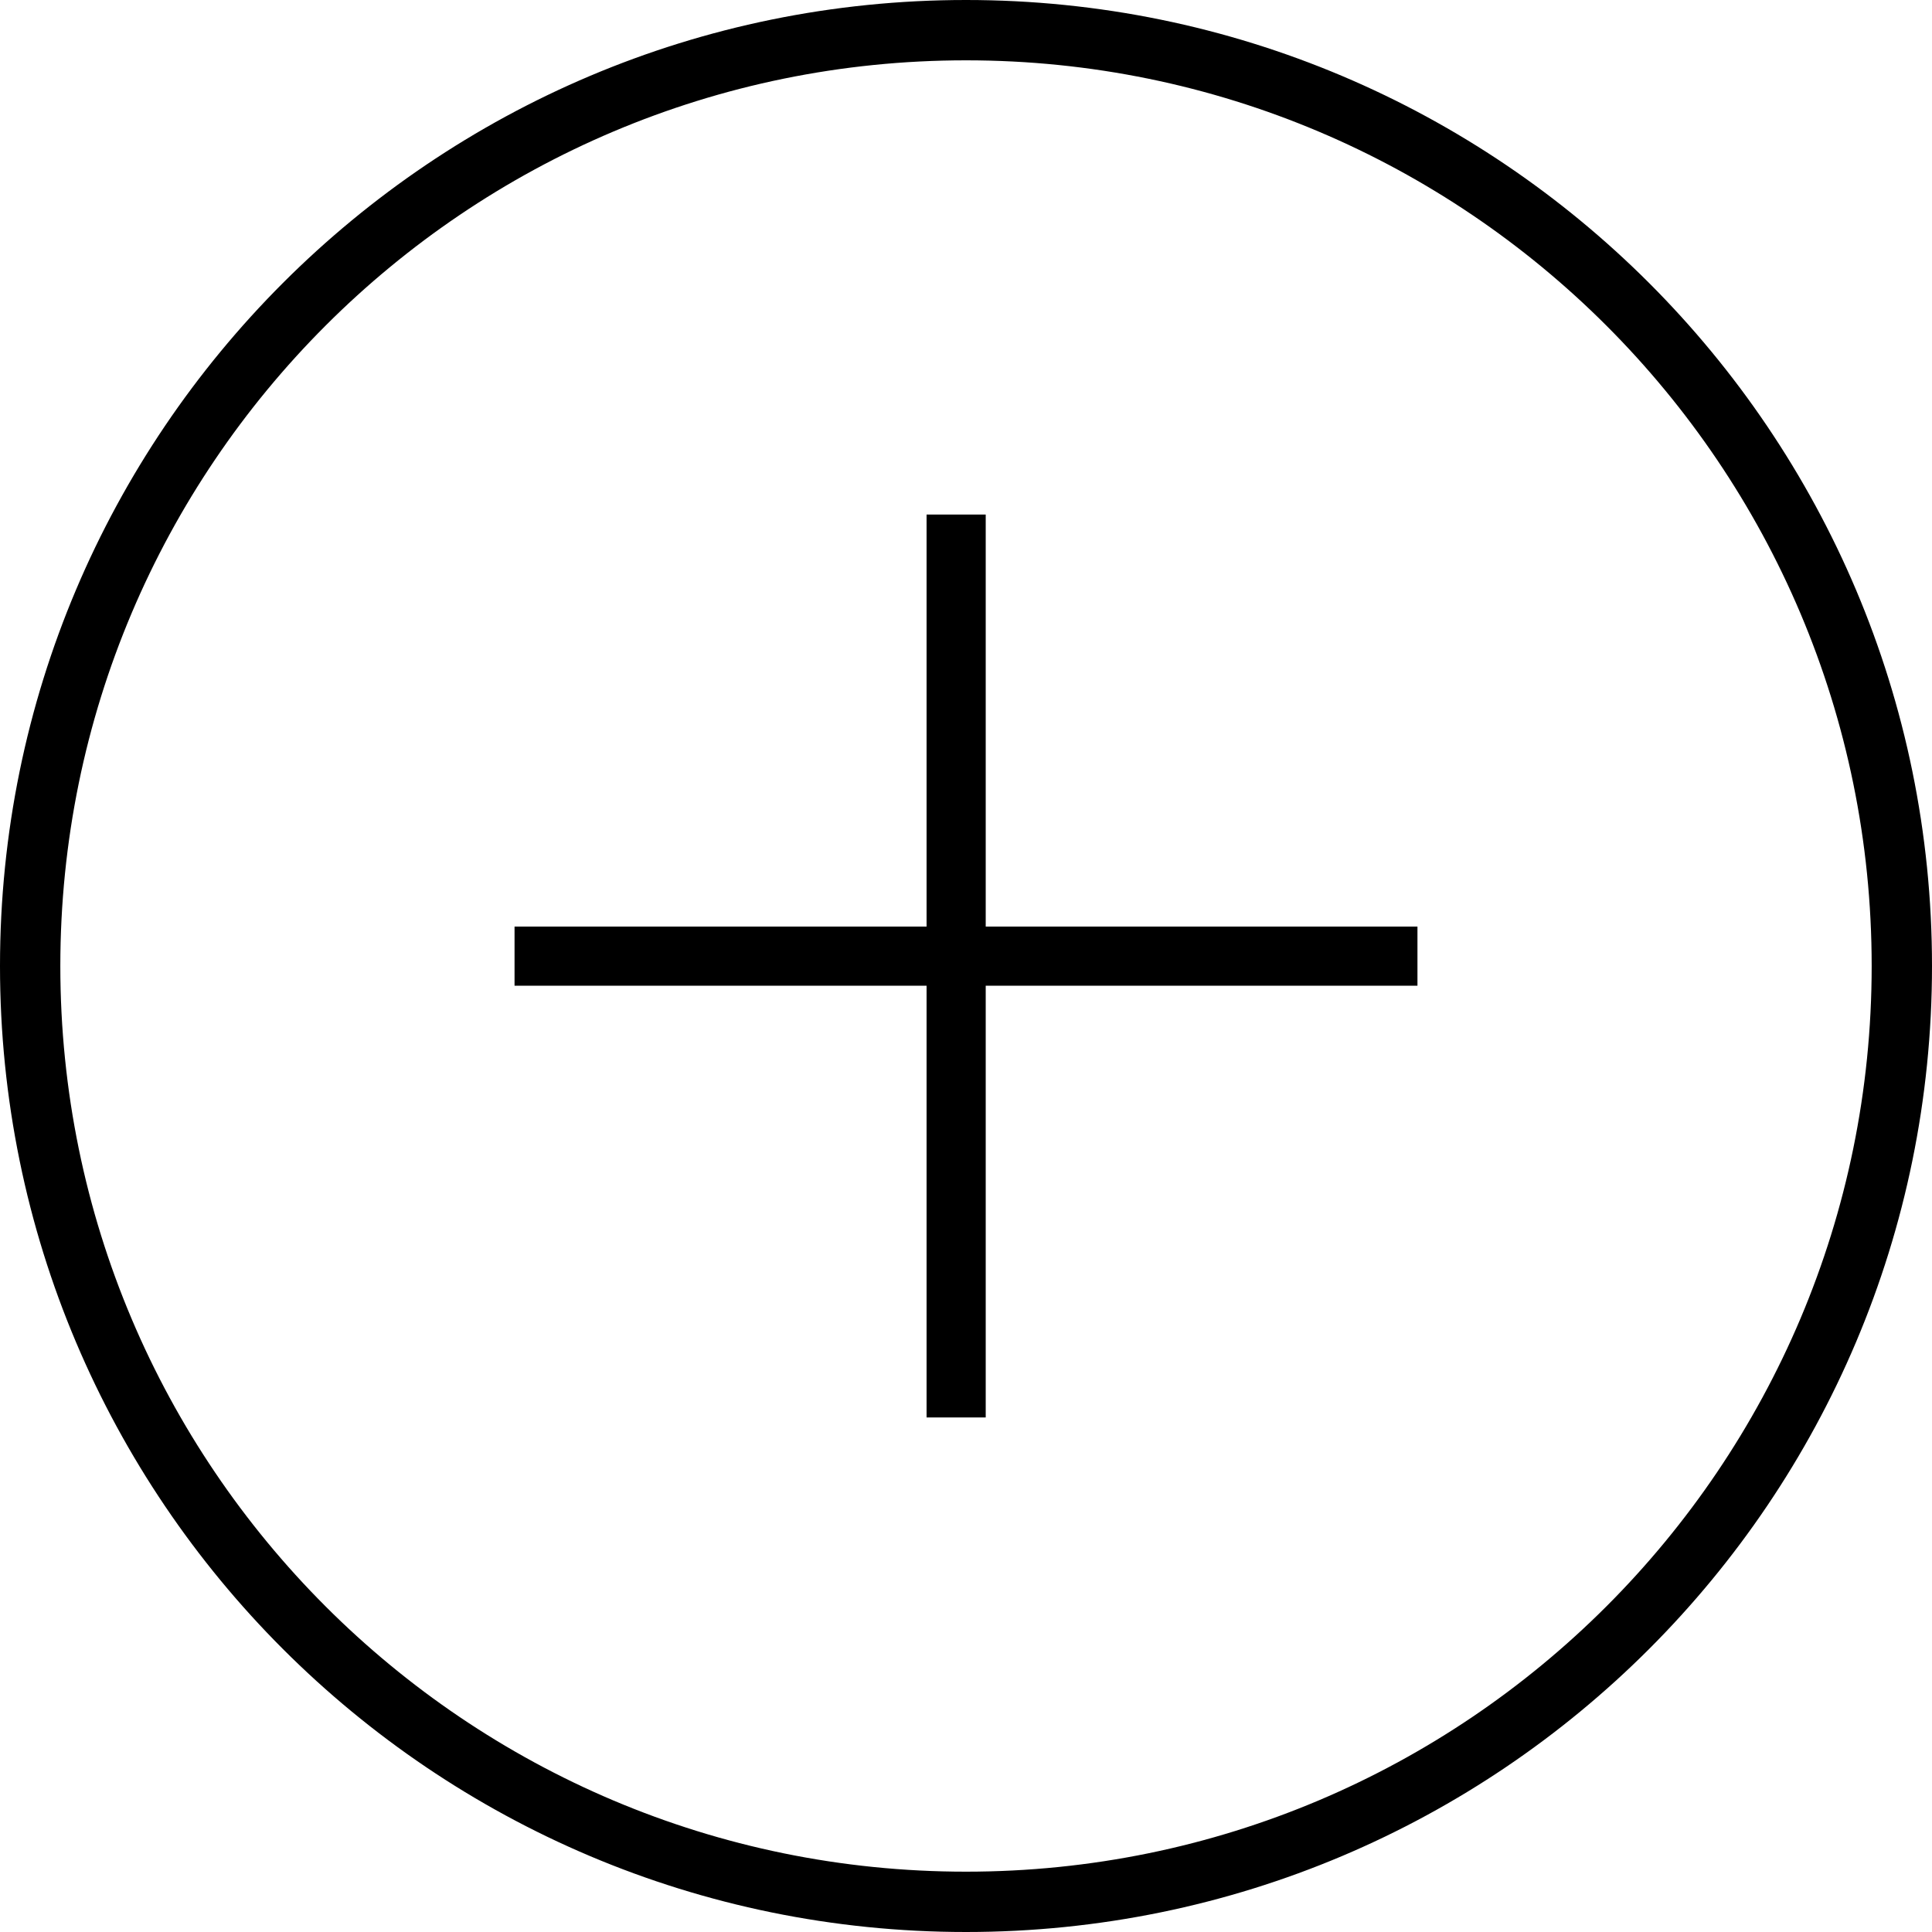 <?xml version="1.0" encoding="UTF-8" standalone="no"?>
<svg
   xmlns:dc="http://purl.org/dc/elements/1.1/"
   xmlns:cc="http://creativecommons.org/ns#"
   xmlns:rdf="http://www.w3.org/1999/02/22-rdf-syntax-ns#"
   xmlns:svg="http://www.w3.org/2000/svg"
   xmlns="http://www.w3.org/2000/svg"
   xmlns:sodipodi="http://sodipodi.sourceforge.net/DTD/sodipodi-0.dtd"
   xmlns:inkscape="http://www.inkscape.org/namespaces/inkscape"
   width="49"
   height="49"
   viewBox="0 0 49 49"
   version="1.1"
   id="svg4"
   sodipodi:docname="content-close.icon.svg"
   inkscape:version="1.0.1 (3bc2e813f5, 2020-09-07)">
  <defs
     id="defs8" />
  <sodipodi:namedview
     pagecolor="#ffffff"
     bordercolor="#666666"
     borderopacity="1"
     objecttolerance="10"
     gridtolerance="10"
     guidetolerance="10"
     inkscape:pageopacity="0"
     inkscape:pageshadow="2"
     inkscape:window-width="3200"
     inkscape:window-height="1711"
     id="namedview6"
     showgrid="false"
     inkscape:zoom="15"
     inkscape:cx="24.5"
     inkscape:cy="24.5"
     inkscape:window-x="3191"
     inkscape:window-y="6"
     inkscape:window-maximized="1"
     inkscape:current-layer="svg4" />
  <path
     class="iconStroke"
     d="M24.5 0C10.97 0 0 10.97 0 24.5S10.97 49 24.5 49 49 38.03 49 24.5 38.03 0 24.5 0zm0 47.47c-12.686 0-22.97-10.284-22.97-22.97S11.815 1.53 24.5 1.53 47.47 11.815 47.47 24.5 37.185 47.47 24.5 47.47z"
     id="path2"
     style="fill:#000000;fill-opacity:1" />
  <rect
     style="fill:#000000;fill-opacity:1;fill-rule:evenodd;stroke-width:0.798"
     id="rect835"
     width="1.5"
     height="22.9"
     x="23.5"
     y="13.05" />
  <rect
     style="fill:#000000;fill-opacity:1;fill-rule:evenodd;stroke-width:0.798"
     id="rect835-2"
     width="1.5"
     height="22.9"
     x="23.5"
     y="-35.95"
     transform="rotate(90)" />
</svg>
